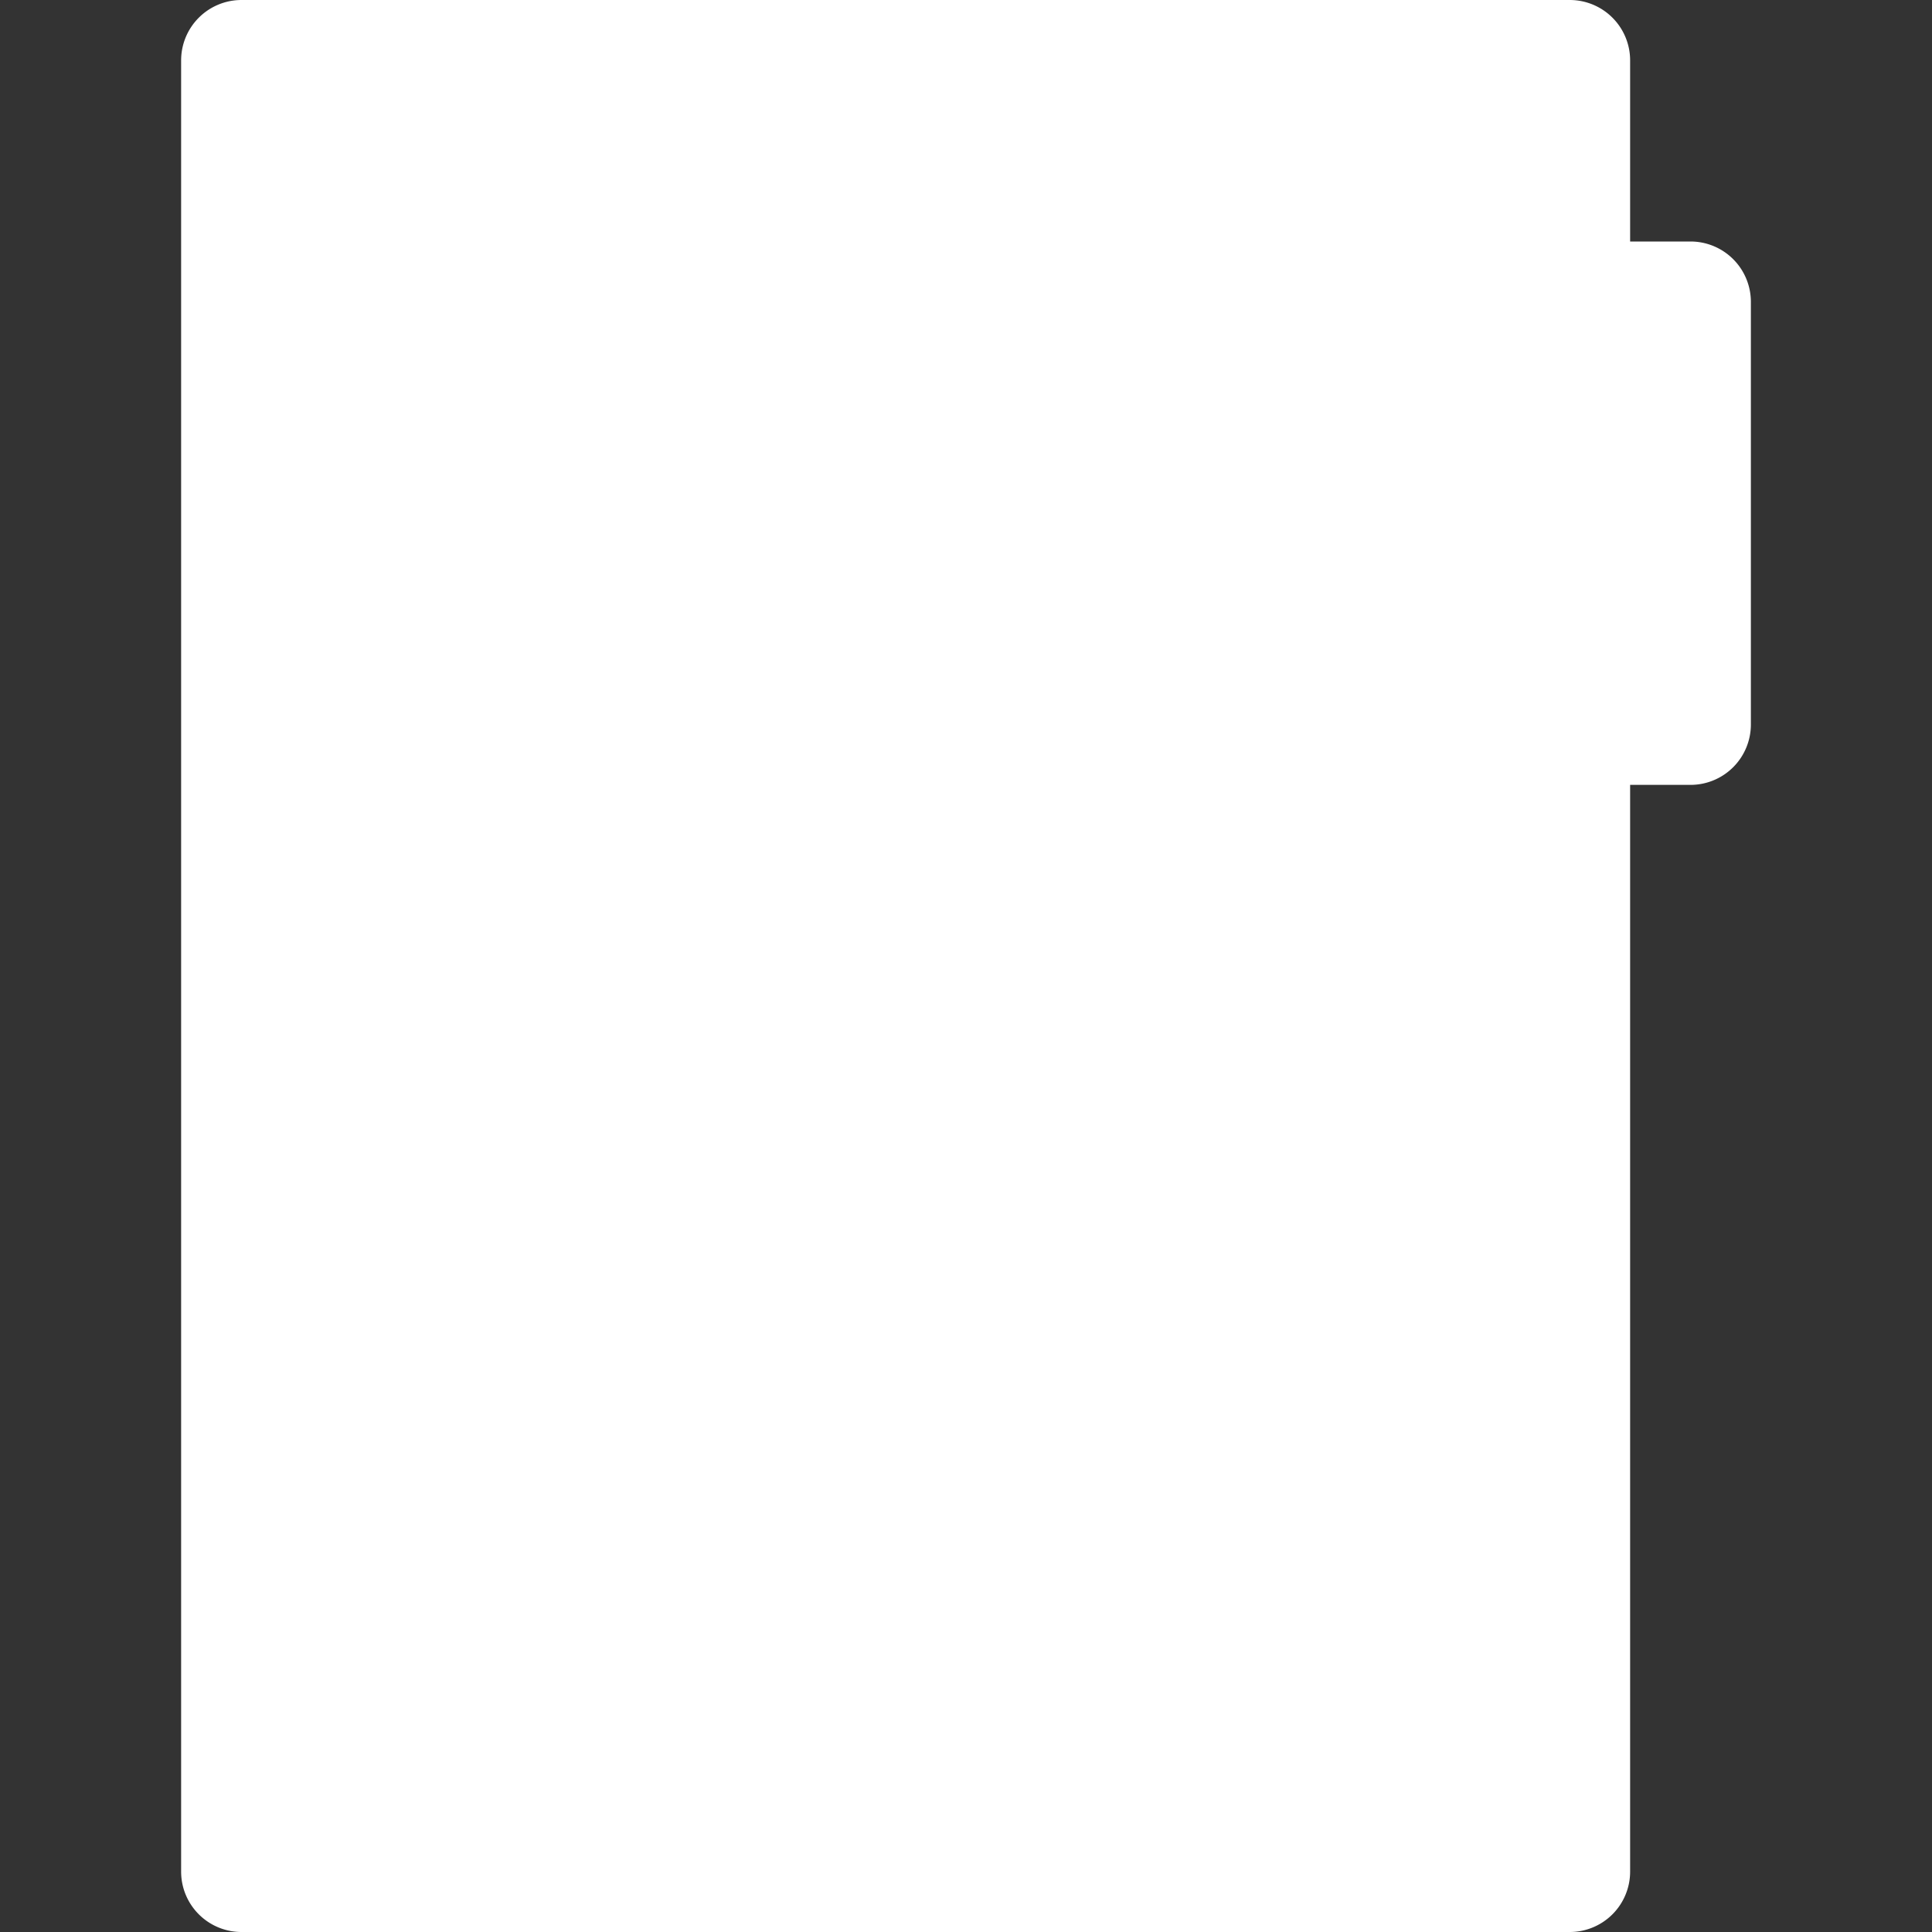 <?xml version="1.0" standalone="no"?><!DOCTYPE svg PUBLIC "-//W3C//DTD SVG 1.1//EN" "http://www.w3.org/Graphics/SVG/1.1/DTD/svg11.dtd"><svg t="1516159637565" class="icon" style="" viewBox="0 0 1024 1024" version="1.1" xmlns="http://www.w3.org/2000/svg" p-id="1175" xmlns:xlink="http://www.w3.org/1999/xlink" width="200" height="200"><rect x="0" y="0" width="1024" height="1024" fill="#333333" stroke="none"/><defs><style type="text/css"></style></defs><path d="M112 16h736v992H112z" fill="#ffffff" p-id="1176"></path><path d="M320 640h320v256H320z" fill="#ffffff" p-id="1177"></path><path d="M320 544h320v96H320z" fill="#ffffff" p-id="1178"></path><path d="M560 720H400a16 16 0 1 0 0 32h160a16 16 0 1 0 0-32zM336 912h288a32 32 0 0 0 32-32V560a32 32 0 0 0-32-32h-32v-16a16 16 0 1 0-32 0v16h-32v-16a16 16 0 1 0-32 0v16h-32v-16a16 16 0 1 0-32 0v16h-32v-16a16 16 0 1 0-32 0v16h-32a32 32 0 0 0-32 32v320a32 32 0 0 0 32 32z m0-352h32v16a16 16 0 1 0 32 0v-16h32v16a16 16 0 1 0 32 0v-16h32v16a16 16 0 1 0 32 0v-16h32v16a16 16 0 1 0 32 0v-16h32v64H336v-64z m0 96h288v224H336V656zM896 128h-32V32a32 32 0 0 0-32-32H128a32 32 0 0 0-32 32v960a32 32 0 0 0 32 32h704a32 32 0 0 0 32-32V416h32a32 32 0 0 0 32-32V160a32 32 0 0 0-32-32z m-64 0H448a32 32 0 0 0-32 32v224a32 32 0 0 0 32 32h384v576H128V32h704v96zM560 784H400a16 16 0 1 0 0 32h160a16 16 0 1 0 0-32z" fill="#ffffff" p-id="1179"></path><path d="M544.032 306.4h43.2v21.6h-70.24v-116.56h27.04v94.96zM708.672 269.68c0 8.416-1.456 16.272-4.352 23.52s-7.008 13.568-12.288 18.928-11.648 9.568-19.072 12.592c-7.44 3.04-15.68 4.56-24.768 4.56a65.248 65.248 0 0 1-24.8-4.56c-7.472-3.024-13.84-7.232-19.152-12.592s-9.424-11.664-12.336-18.928-4.352-15.088-4.352-23.52 1.456-16.288 4.352-23.536a55.52 55.52 0 0 1 31.488-31.44 65.504 65.504 0 0 1 24.8-4.56 64.32 64.32 0 0 1 24.768 4.608c7.44 3.056 13.792 7.264 19.072 12.592s9.376 11.632 12.288 18.88c2.896 7.28 4.352 15.088 4.352 23.456z m-27.68 0c0-5.76-0.752-10.96-2.256-15.568a32.832 32.832 0 0 0-6.432-11.712 27.6 27.6 0 0 0-10.288-7.36 35.28 35.28 0 0 0-13.84-2.56c-5.216 0-9.872 0.848-13.952 2.56-4.08 1.696-7.52 4.16-10.336 7.36a32.592 32.592 0 0 0-6.432 11.712c-1.488 4.608-2.24 9.792-2.24 15.568 0 5.808 0.752 11.008 2.24 15.632 1.504 4.624 3.648 8.528 6.432 11.728 2.816 3.184 6.256 5.648 10.336 7.312 4.08 1.68 8.736 2.512 13.952 2.512 5.168 0 9.792-0.832 13.84-2.512 4.064-1.664 7.488-4.128 10.288-7.312 2.8-3.2 4.96-7.104 6.432-11.728a49.76 49.76 0 0 0 2.256-15.632zM776.512 308.48a46.08 46.08 0 0 0 18.08-3.536v-17.664h-11.52a5.568 5.568 0 0 1-4-1.36 4.48 4.48 0 0 1-1.456-3.44v-14.896h41.456V316.8a61.12 61.12 0 0 1-9.328 5.648c-3.216 1.584-6.672 2.88-10.32 3.872-3.664 1.008-7.552 1.76-11.68 2.256-4.128 0.48-8.576 0.72-13.312 0.72-8.544 0-16.432-1.504-23.68-4.512s-13.536-7.168-18.848-12.48a57.28 57.28 0 0 1-12.464-18.88 61.488 61.488 0 0 1-4.528-23.712c0-8.704 1.456-16.688 4.336-23.968s7.008-13.568 12.352-18.848 11.84-9.376 19.44-12.32 16.096-4.4 25.488-4.4c4.848 0 9.408 0.4 13.664 1.2s8.208 1.888 11.792 3.28a53.872 53.872 0 0 1 17.888 11.216l-7.84 11.92a9.12 9.12 0 0 1-2.672 2.64 6.416 6.416 0 0 1-3.408 0.96 9.44 9.44 0 0 1-4.976-1.6c-2.128-1.28-4.144-2.384-6.032-3.328s-3.824-1.68-5.792-2.288c-1.984-0.576-4.064-1.008-6.256-1.28s-4.64-0.384-7.36-0.384c-5.056 0-9.632 0.896-13.664 2.672-4.064 1.792-7.52 4.32-10.352 7.568-2.864 3.248-5.056 7.152-6.608 11.712s-2.32 9.648-2.32 15.248c0 6.192 0.848 11.664 2.56 16.464 1.696 4.8 4.064 8.864 7.072 12.16 3.008 3.312 6.576 5.824 10.72 7.568 4.128 1.712 8.672 2.576 13.568 2.576z" fill="#ffffff" p-id="1180"></path></svg>